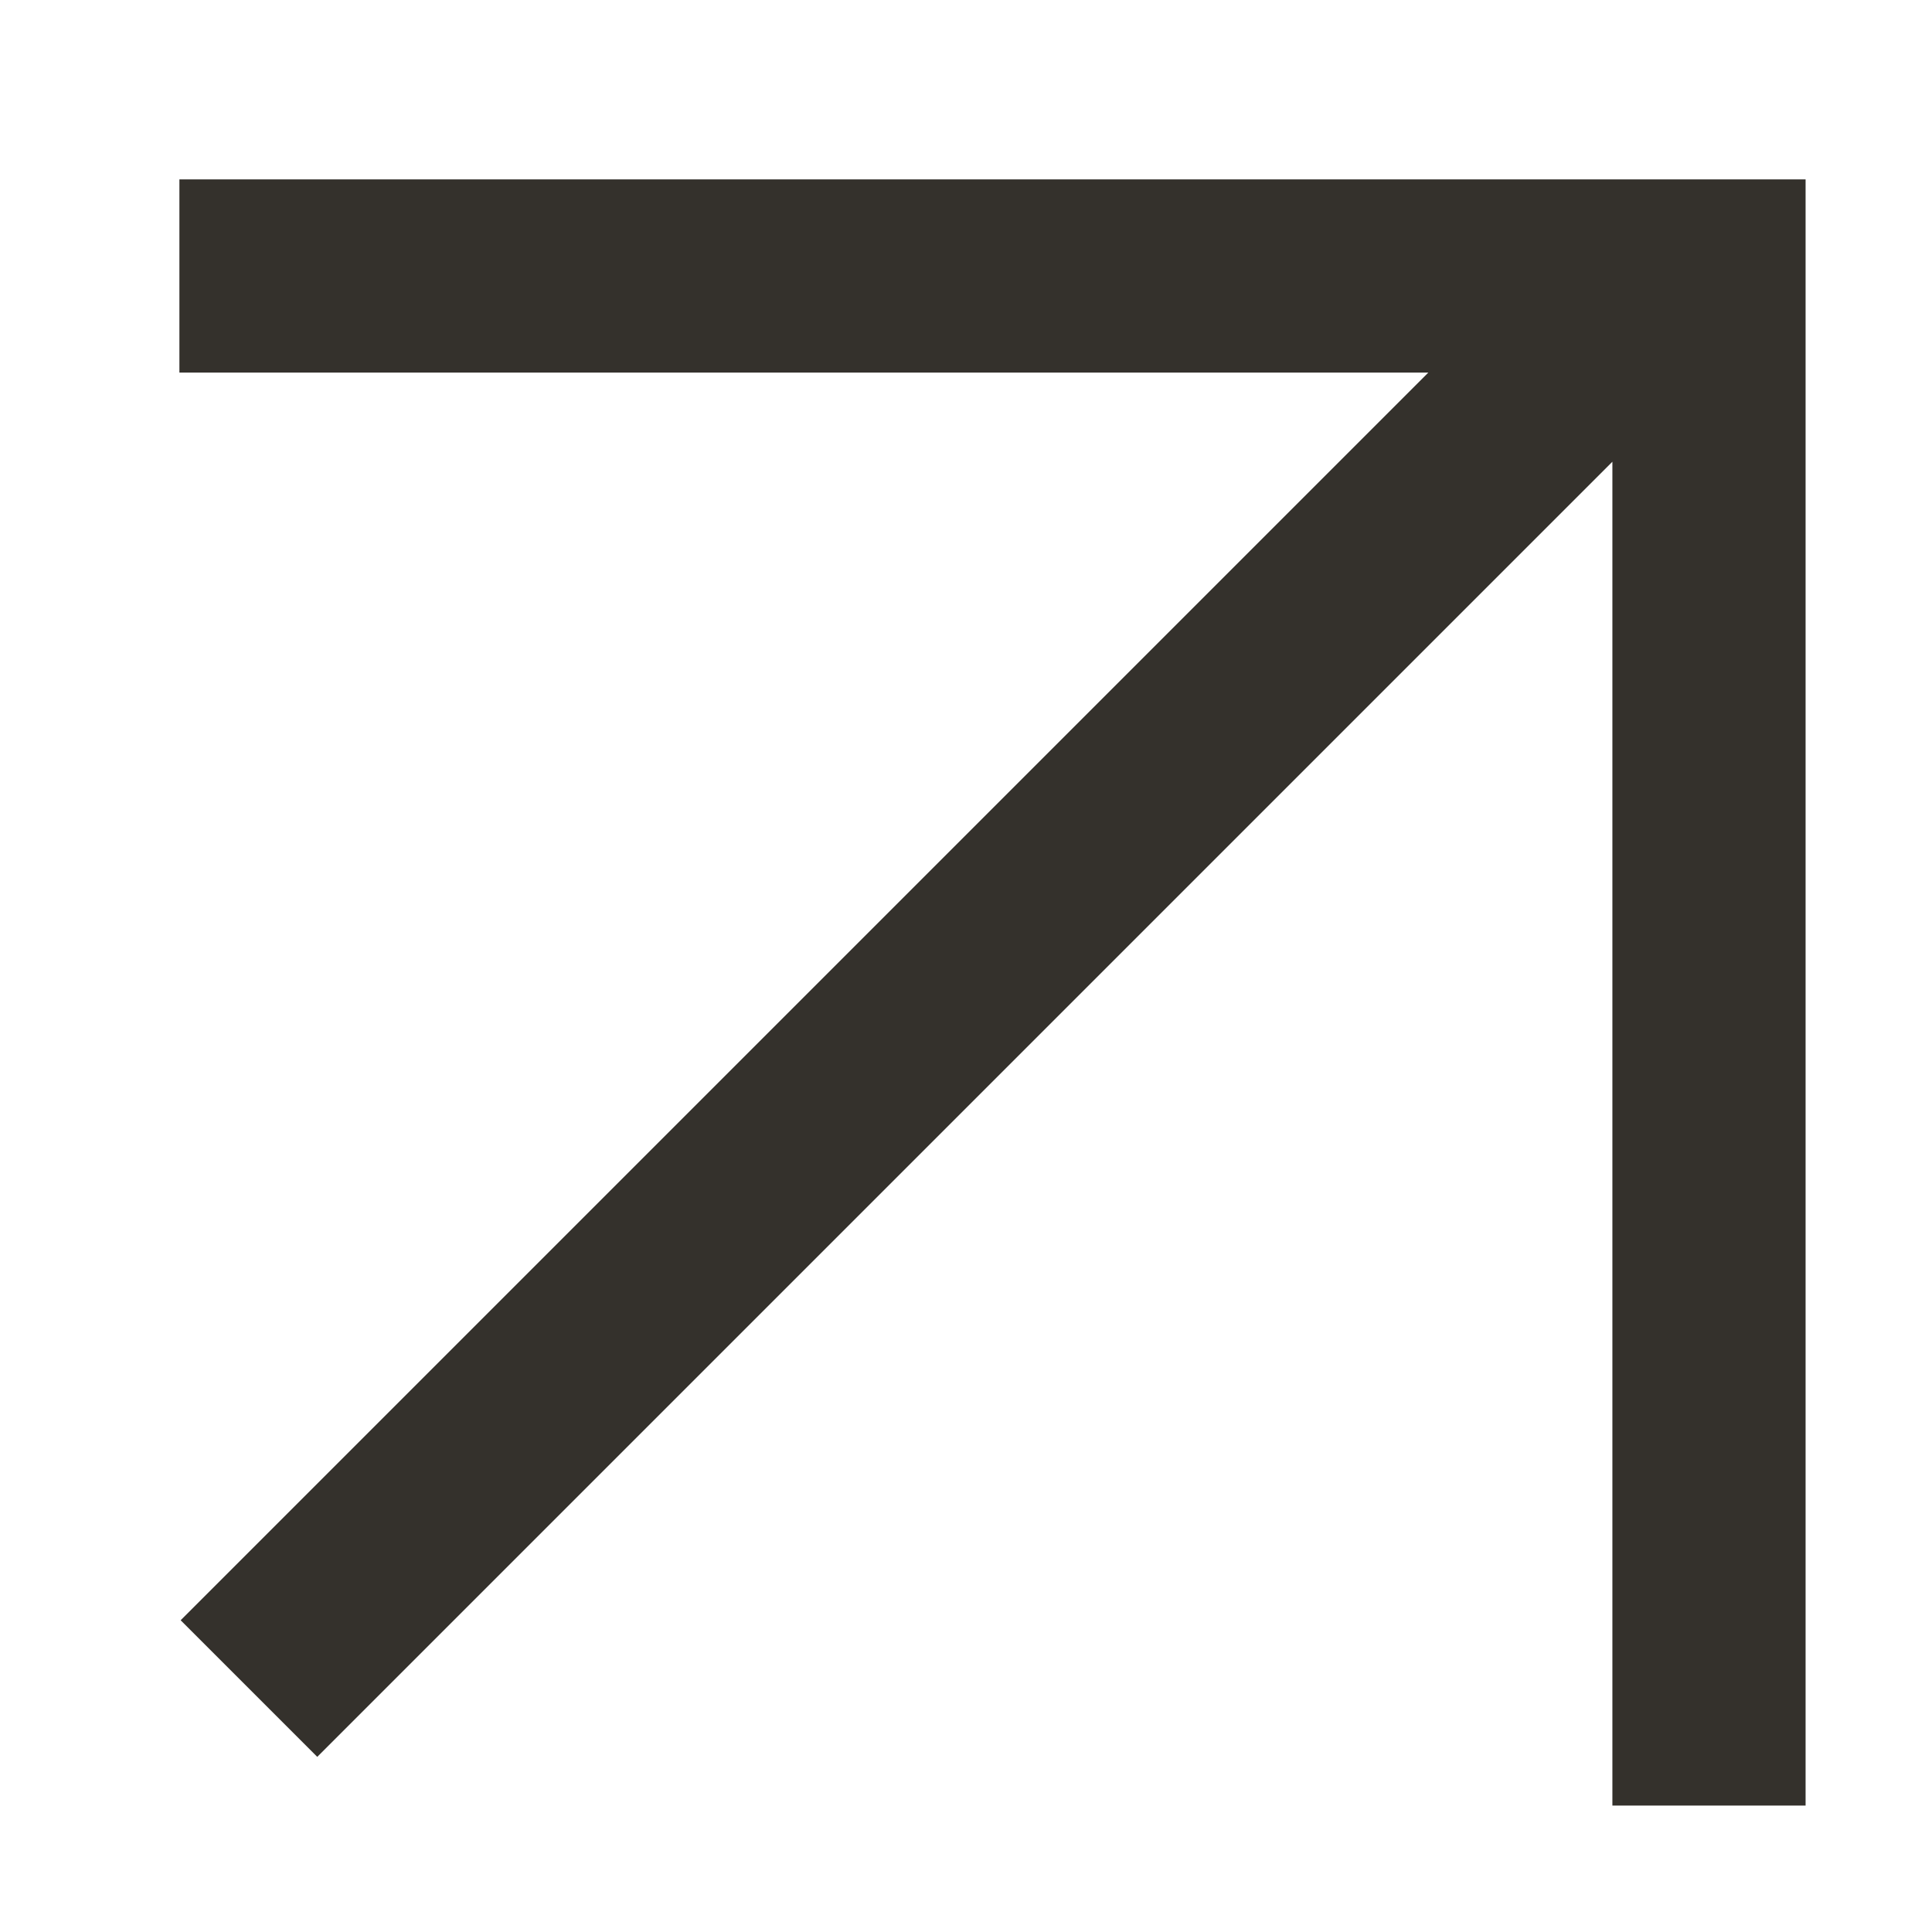 <svg width="14" height="14" fill="none" xmlns="http://www.w3.org/2000/svg">
    <path d="M2 2h10.384v10.384M2.299 11.741l9.44-9.44" stroke="#34312C" stroke-width="1.4" stroke-linecap="square"/>
</svg>